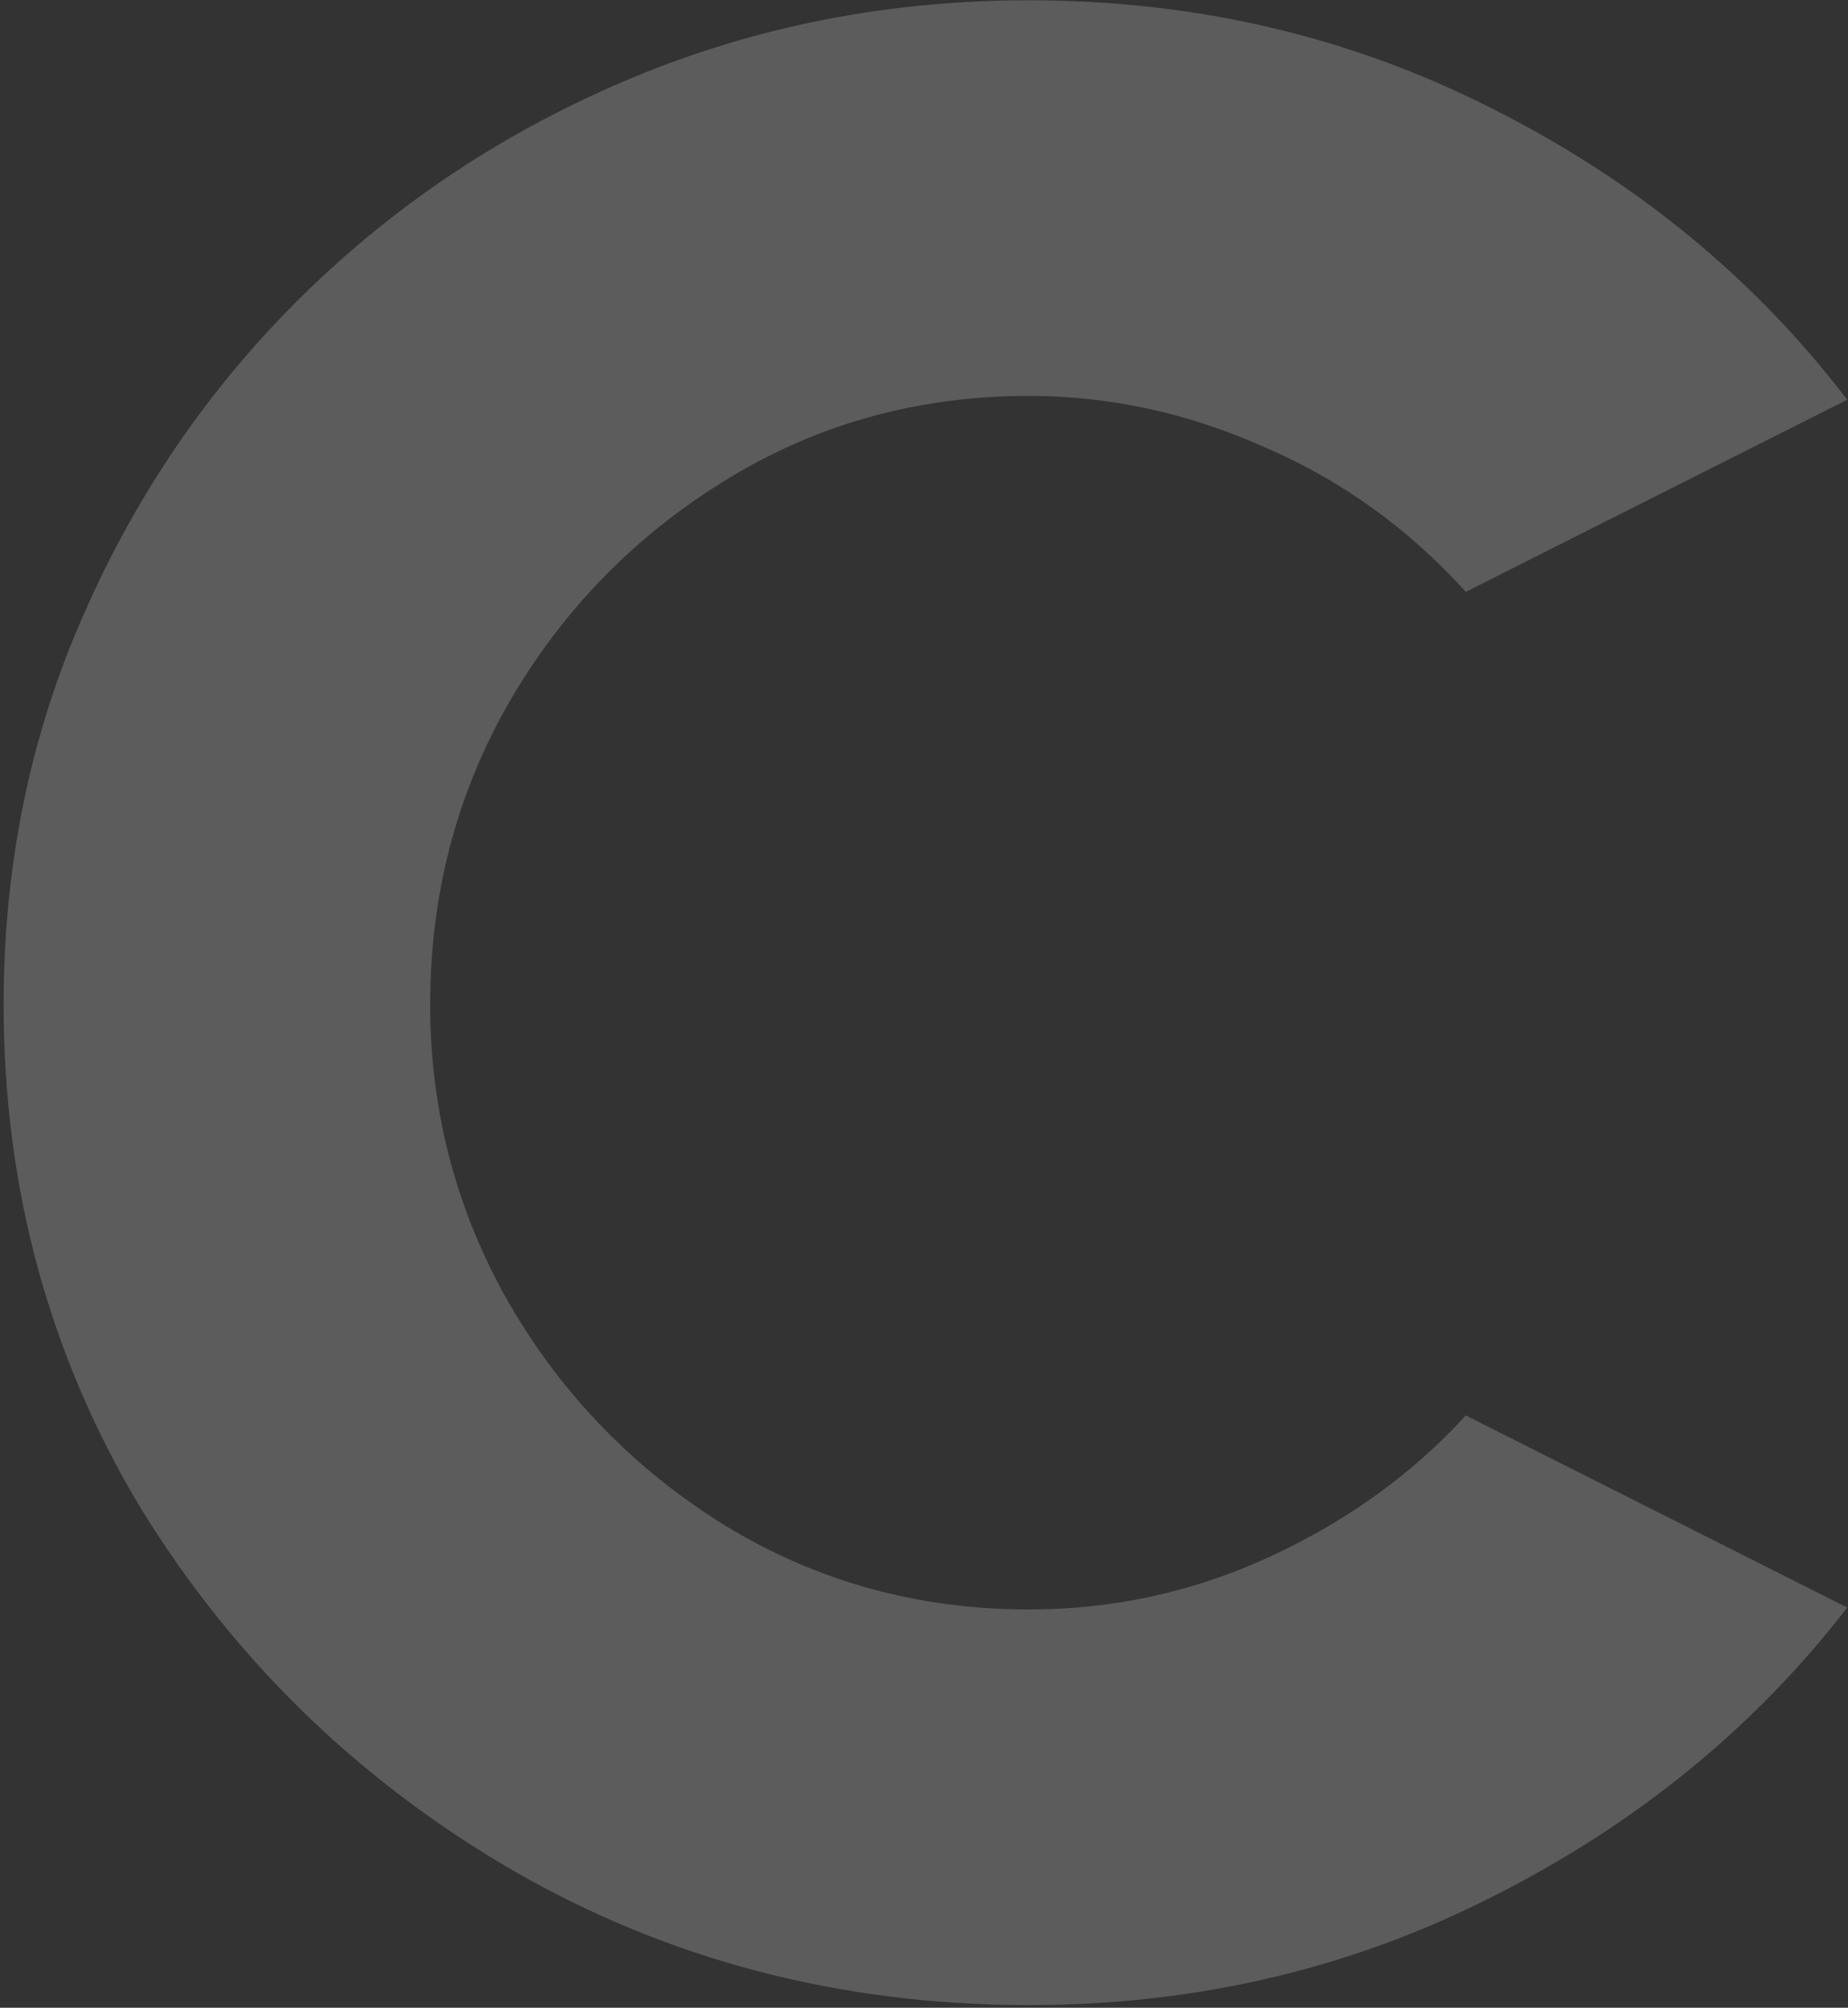 <svg width="255" height="277" viewBox="0 0 255 277" fill="none" xmlns="http://www.w3.org/2000/svg">
<rect x="0" y="0" width="255" height="277" fill="#333333" stroke="none"/>
<path d="M202.26 195.281L254.893 221.785C242.064 238.405 225.746 251.701 205.938 261.673C186.319 271.645 165.002 276.631 141.986 276.631C115.953 276.631 92.183 270.42 70.677 257.999C49.36 245.578 32.287 228.958 19.459 208.139C6.82 187.146 0.5 163.965 0.5 138.598C0.5 119.354 4.179 101.422 11.536 84.802C18.893 68.007 28.986 53.311 41.814 40.715C54.831 27.944 69.923 17.972 87.09 10.799C104.257 3.626 122.556 0.04 141.986 0.04C165.002 0.04 186.319 5.026 205.938 14.998C225.746 24.97 242.064 38.353 254.893 55.148L202.26 81.653C194.336 72.905 185.093 66.257 174.528 61.709C163.964 56.985 153.117 54.623 141.986 54.623C126.517 54.623 112.463 58.56 99.823 66.432C87.373 74.13 77.469 84.364 70.111 97.135C62.943 109.732 59.358 123.552 59.358 138.598C59.358 153.468 63.037 167.289 70.394 180.06C77.752 192.656 87.656 202.803 100.106 210.501C112.746 218.199 126.706 222.048 141.986 222.048C153.683 222.048 164.813 219.598 175.377 214.7C185.942 209.801 194.902 203.328 202.26 195.281Z" fill="white" fill-opacity="0.2"/>
</svg>

